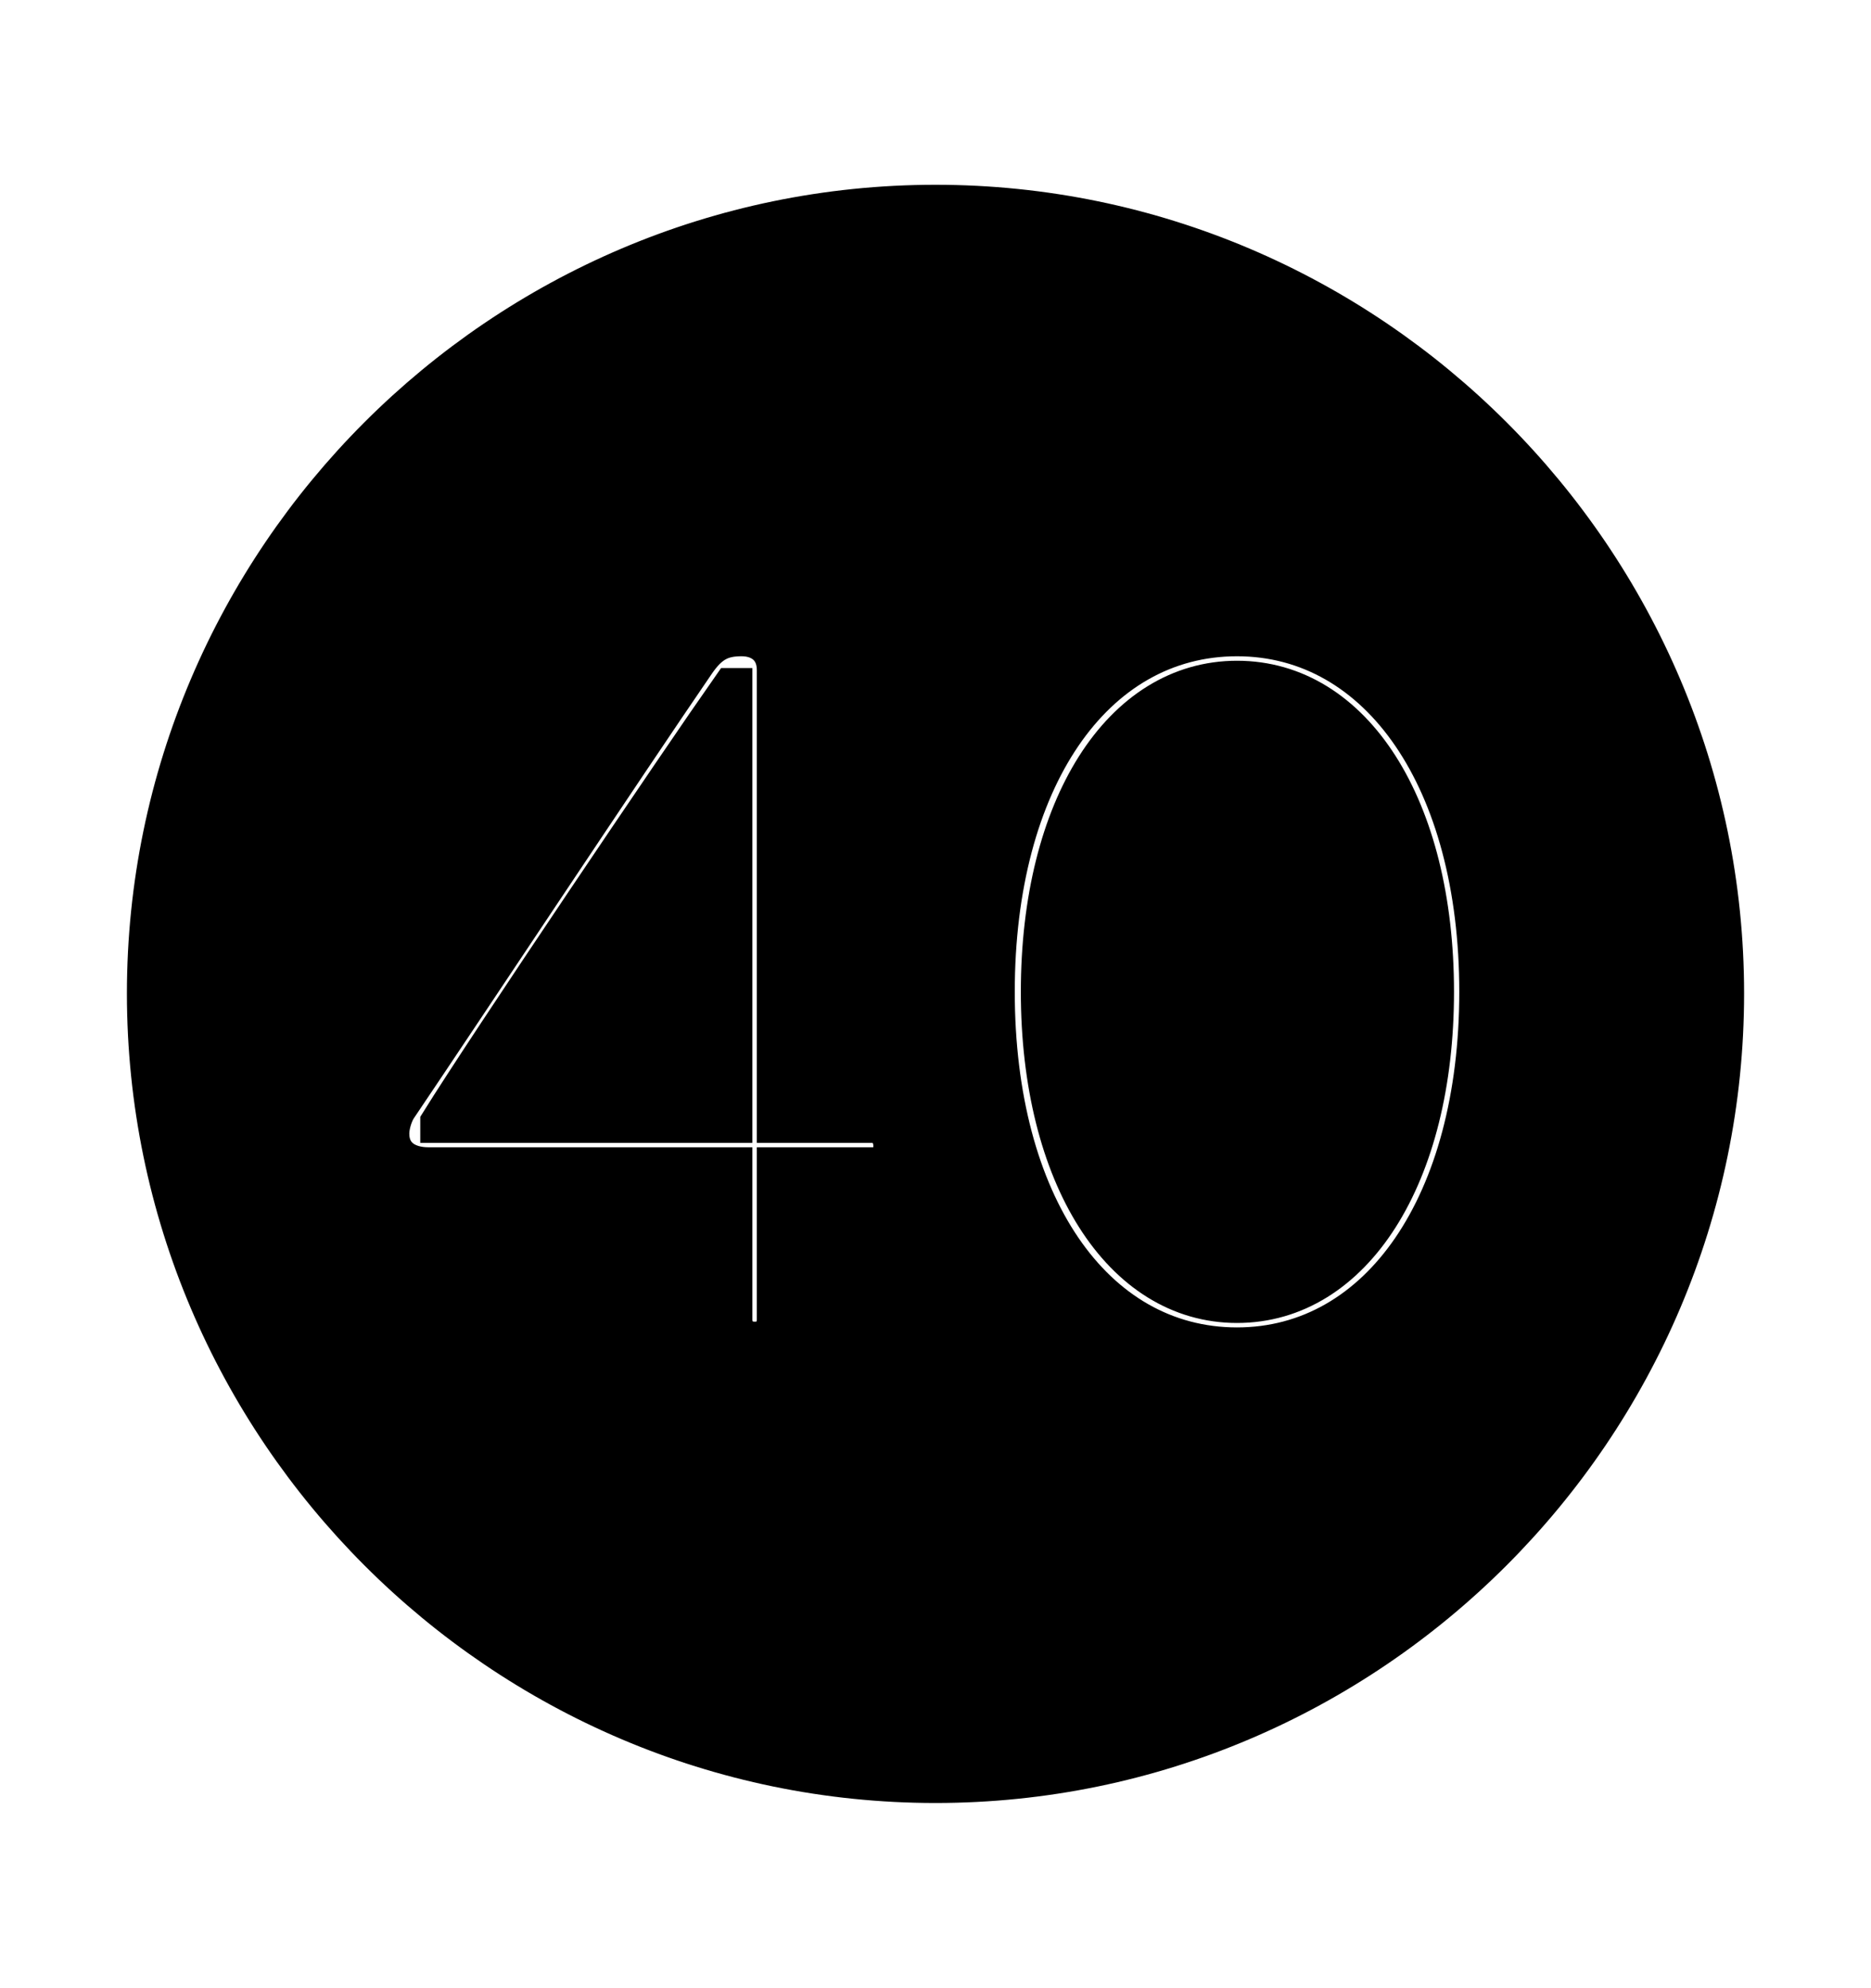<svg width='49.328px' height='52.4px' direction='ltr' xmlns='http://www.w3.org/2000/svg' version='1.1'>
<g fill-rule='nonzero' transform='scale(1,-1) translate(0,-52.4)'>
<path fill='black' stroke='black' fill-opacity='1.0' stroke-width='1.0' d='
    M 24.664,5.371
    C 36.115,5.371 45.482,14.738 45.482,26.211
    C 45.482,37.662 36.115,47.029 24.664,47.029
    C 13.213,47.029 3.846,37.662 3.846,26.211
    C 3.846,14.738 13.213,5.371 24.664,5.371
    Z
    M 19.895,17.059
    C 19.572,17.059 19.336,17.273 19.336,17.617
    L 19.336,21.656
    L 11.301,21.656
    C 10.699,21.656 10.291,21.957 10.291,22.516
    C 10.291,22.73 10.377,23.01 10.484,23.182
    C 12.225,25.76 16.521,32.248 18.348,34.912
    C 18.713,35.449 19.035,35.6 19.551,35.6
    C 20.088,35.6 20.453,35.277 20.453,34.74
    L 20.453,22.773
    L 23.01,22.773
    C 23.311,22.773 23.525,22.516 23.525,22.193
    C 23.525,21.871 23.354,21.656 23.01,21.656
    L 20.453,21.656
    L 20.453,17.617
    C 20.453,17.273 20.238,17.059 19.895,17.059
    Z
    M 32.613,16.908
    C 28.832,16.908 26.254,20.689 26.254,26.254
    C 26.254,31.818 28.832,35.6 32.613,35.6
    C 36.373,35.6 38.973,31.818 38.973,26.254
    C 38.973,20.689 36.373,16.908 32.613,16.908
    Z
    M 32.613,18.025
    C 35.686,18.025 37.834,21.398 37.834,26.254
    C 37.834,31.131 35.686,34.482 32.613,34.482
    C 29.562,34.482 27.414,31.131 27.414,26.254
    C 27.414,21.398 29.562,18.025 32.613,18.025
    Z
    M 19.336,22.773
    L 19.336,34.289
    L 19.271,34.289
    C 17.854,32.27 12.848,24.857 11.58,22.816
    L 11.58,22.773
    Z
' />
</g>
</svg>